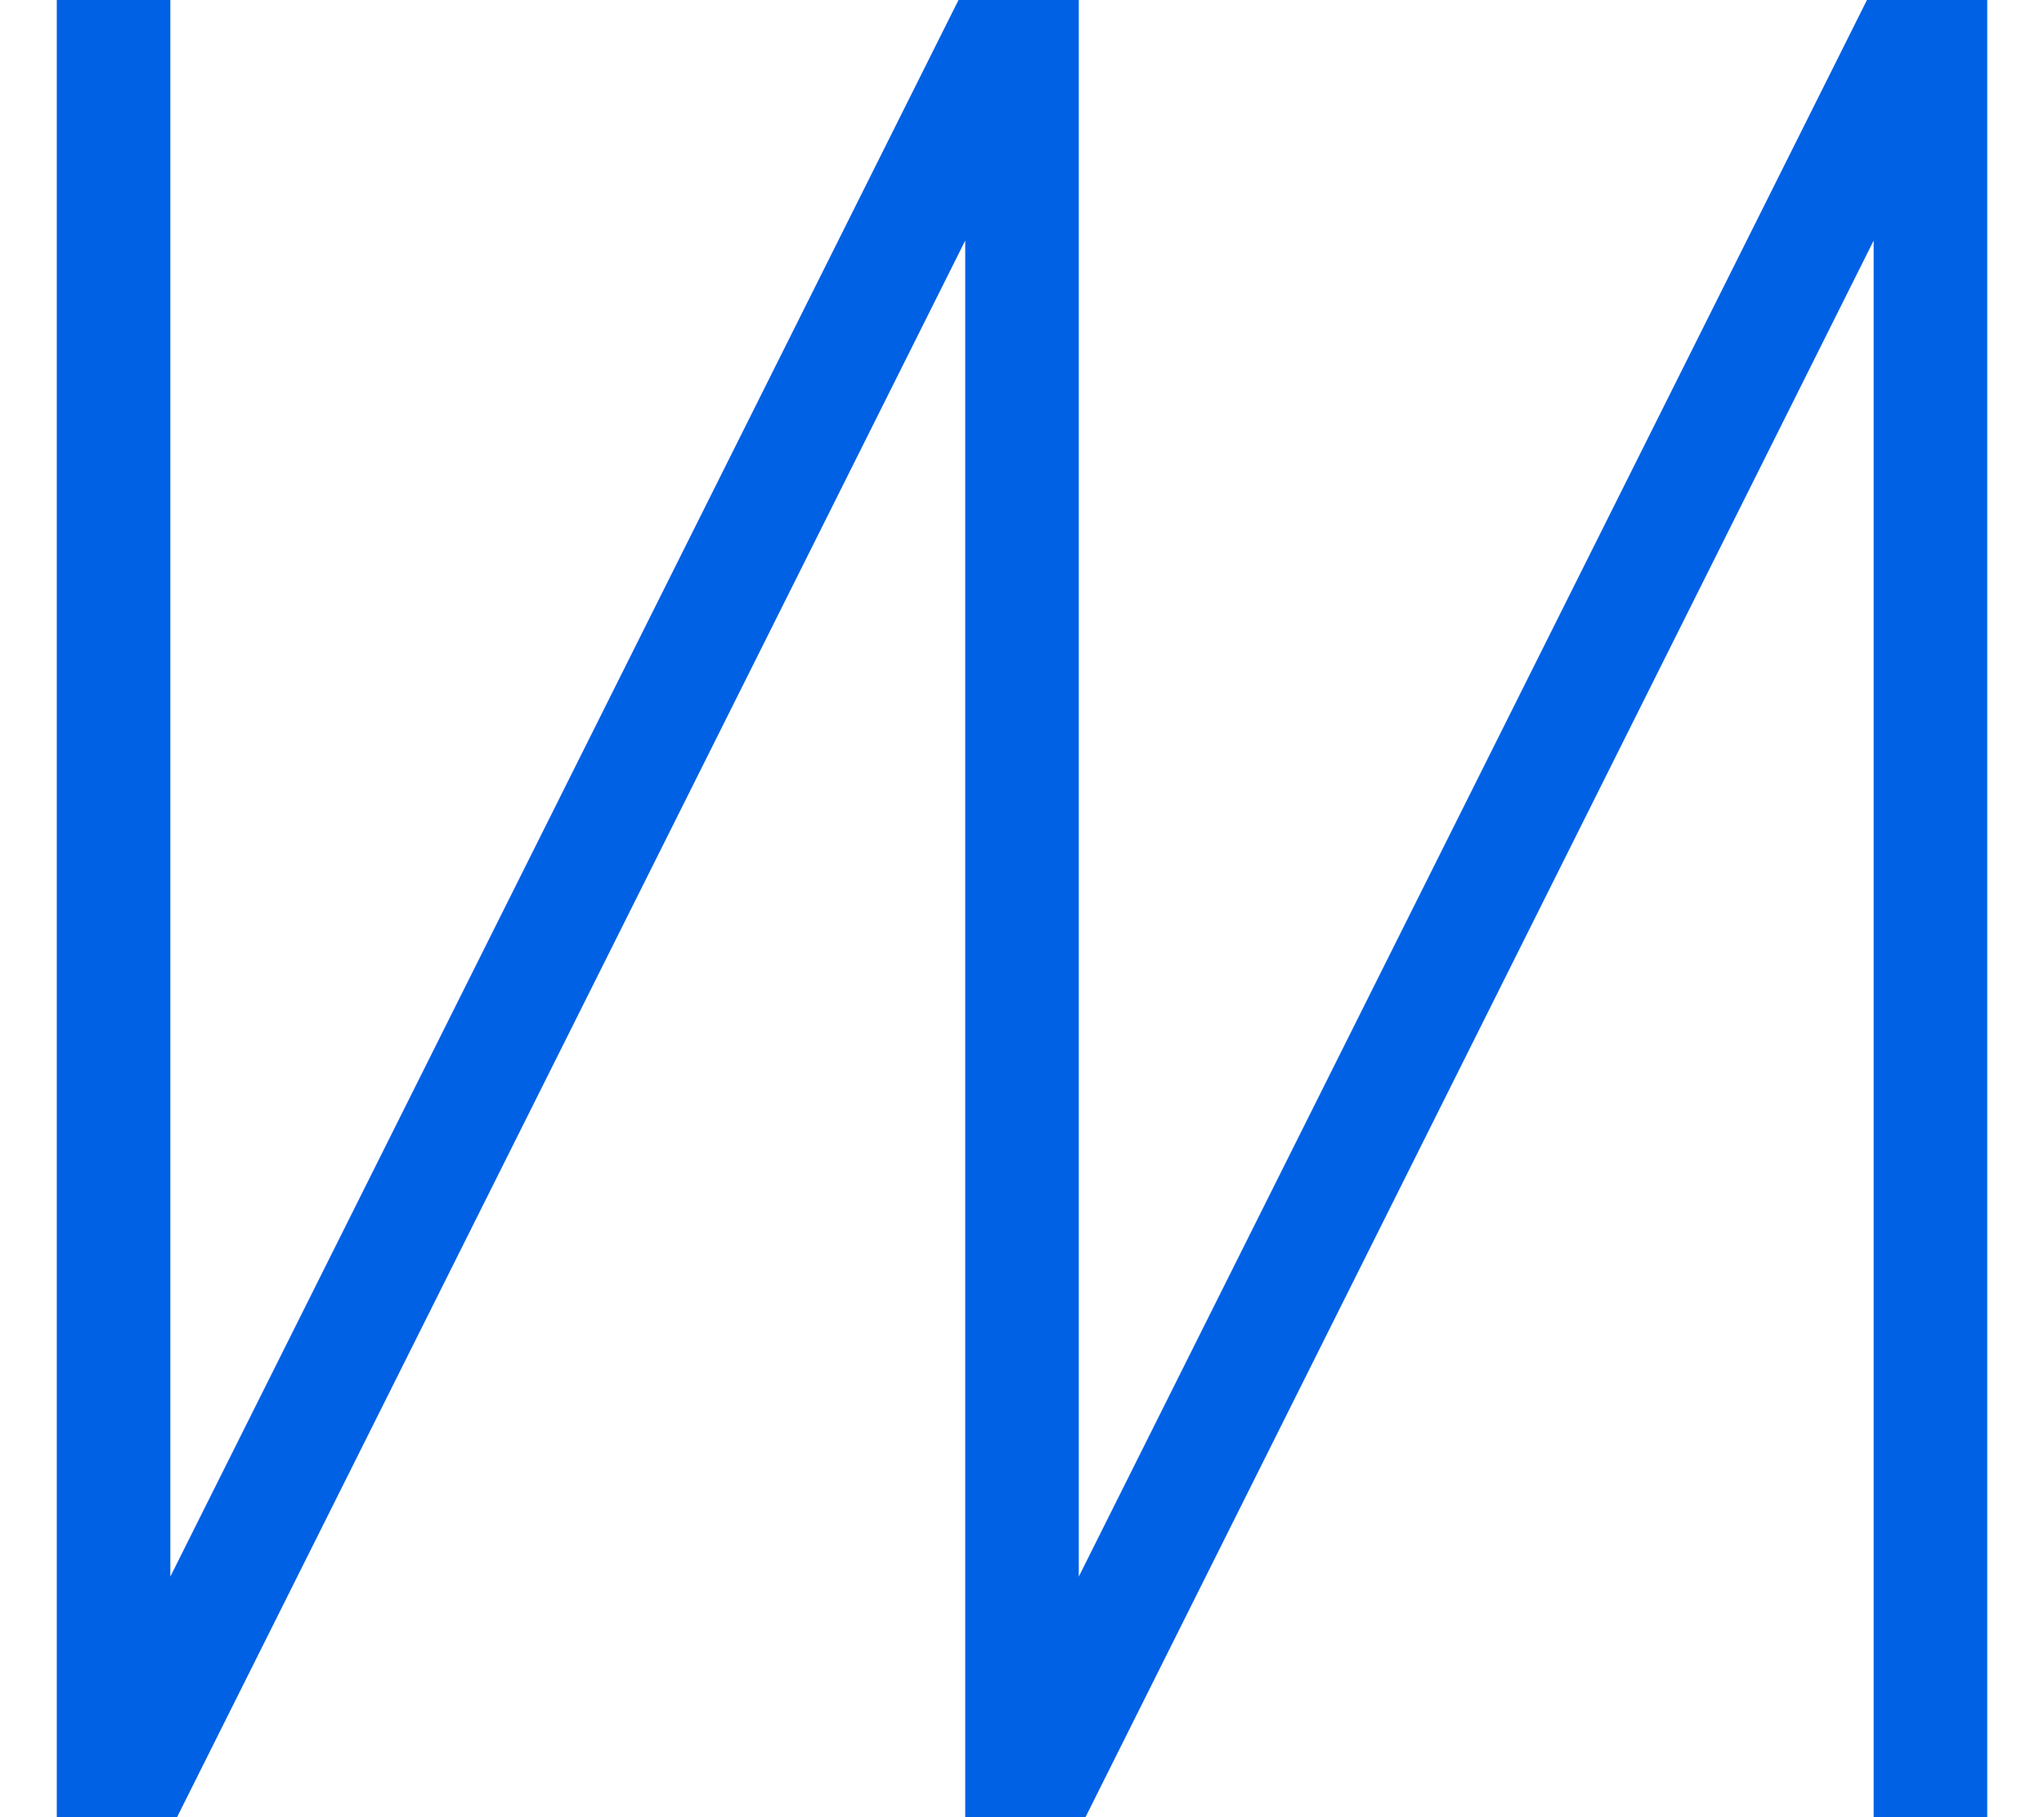 <svg xmlns="http://www.w3.org/2000/svg" width="18" height="16" viewBox="0 0 18 16">
    <path fill="none" fill-rule="evenodd" stroke="#0061E5" stroke-linejoin="bevel" d="M360 592L360 608 368 592 368 608 376 592 376 608" transform="translate(-359 -592)"/>
</svg>

